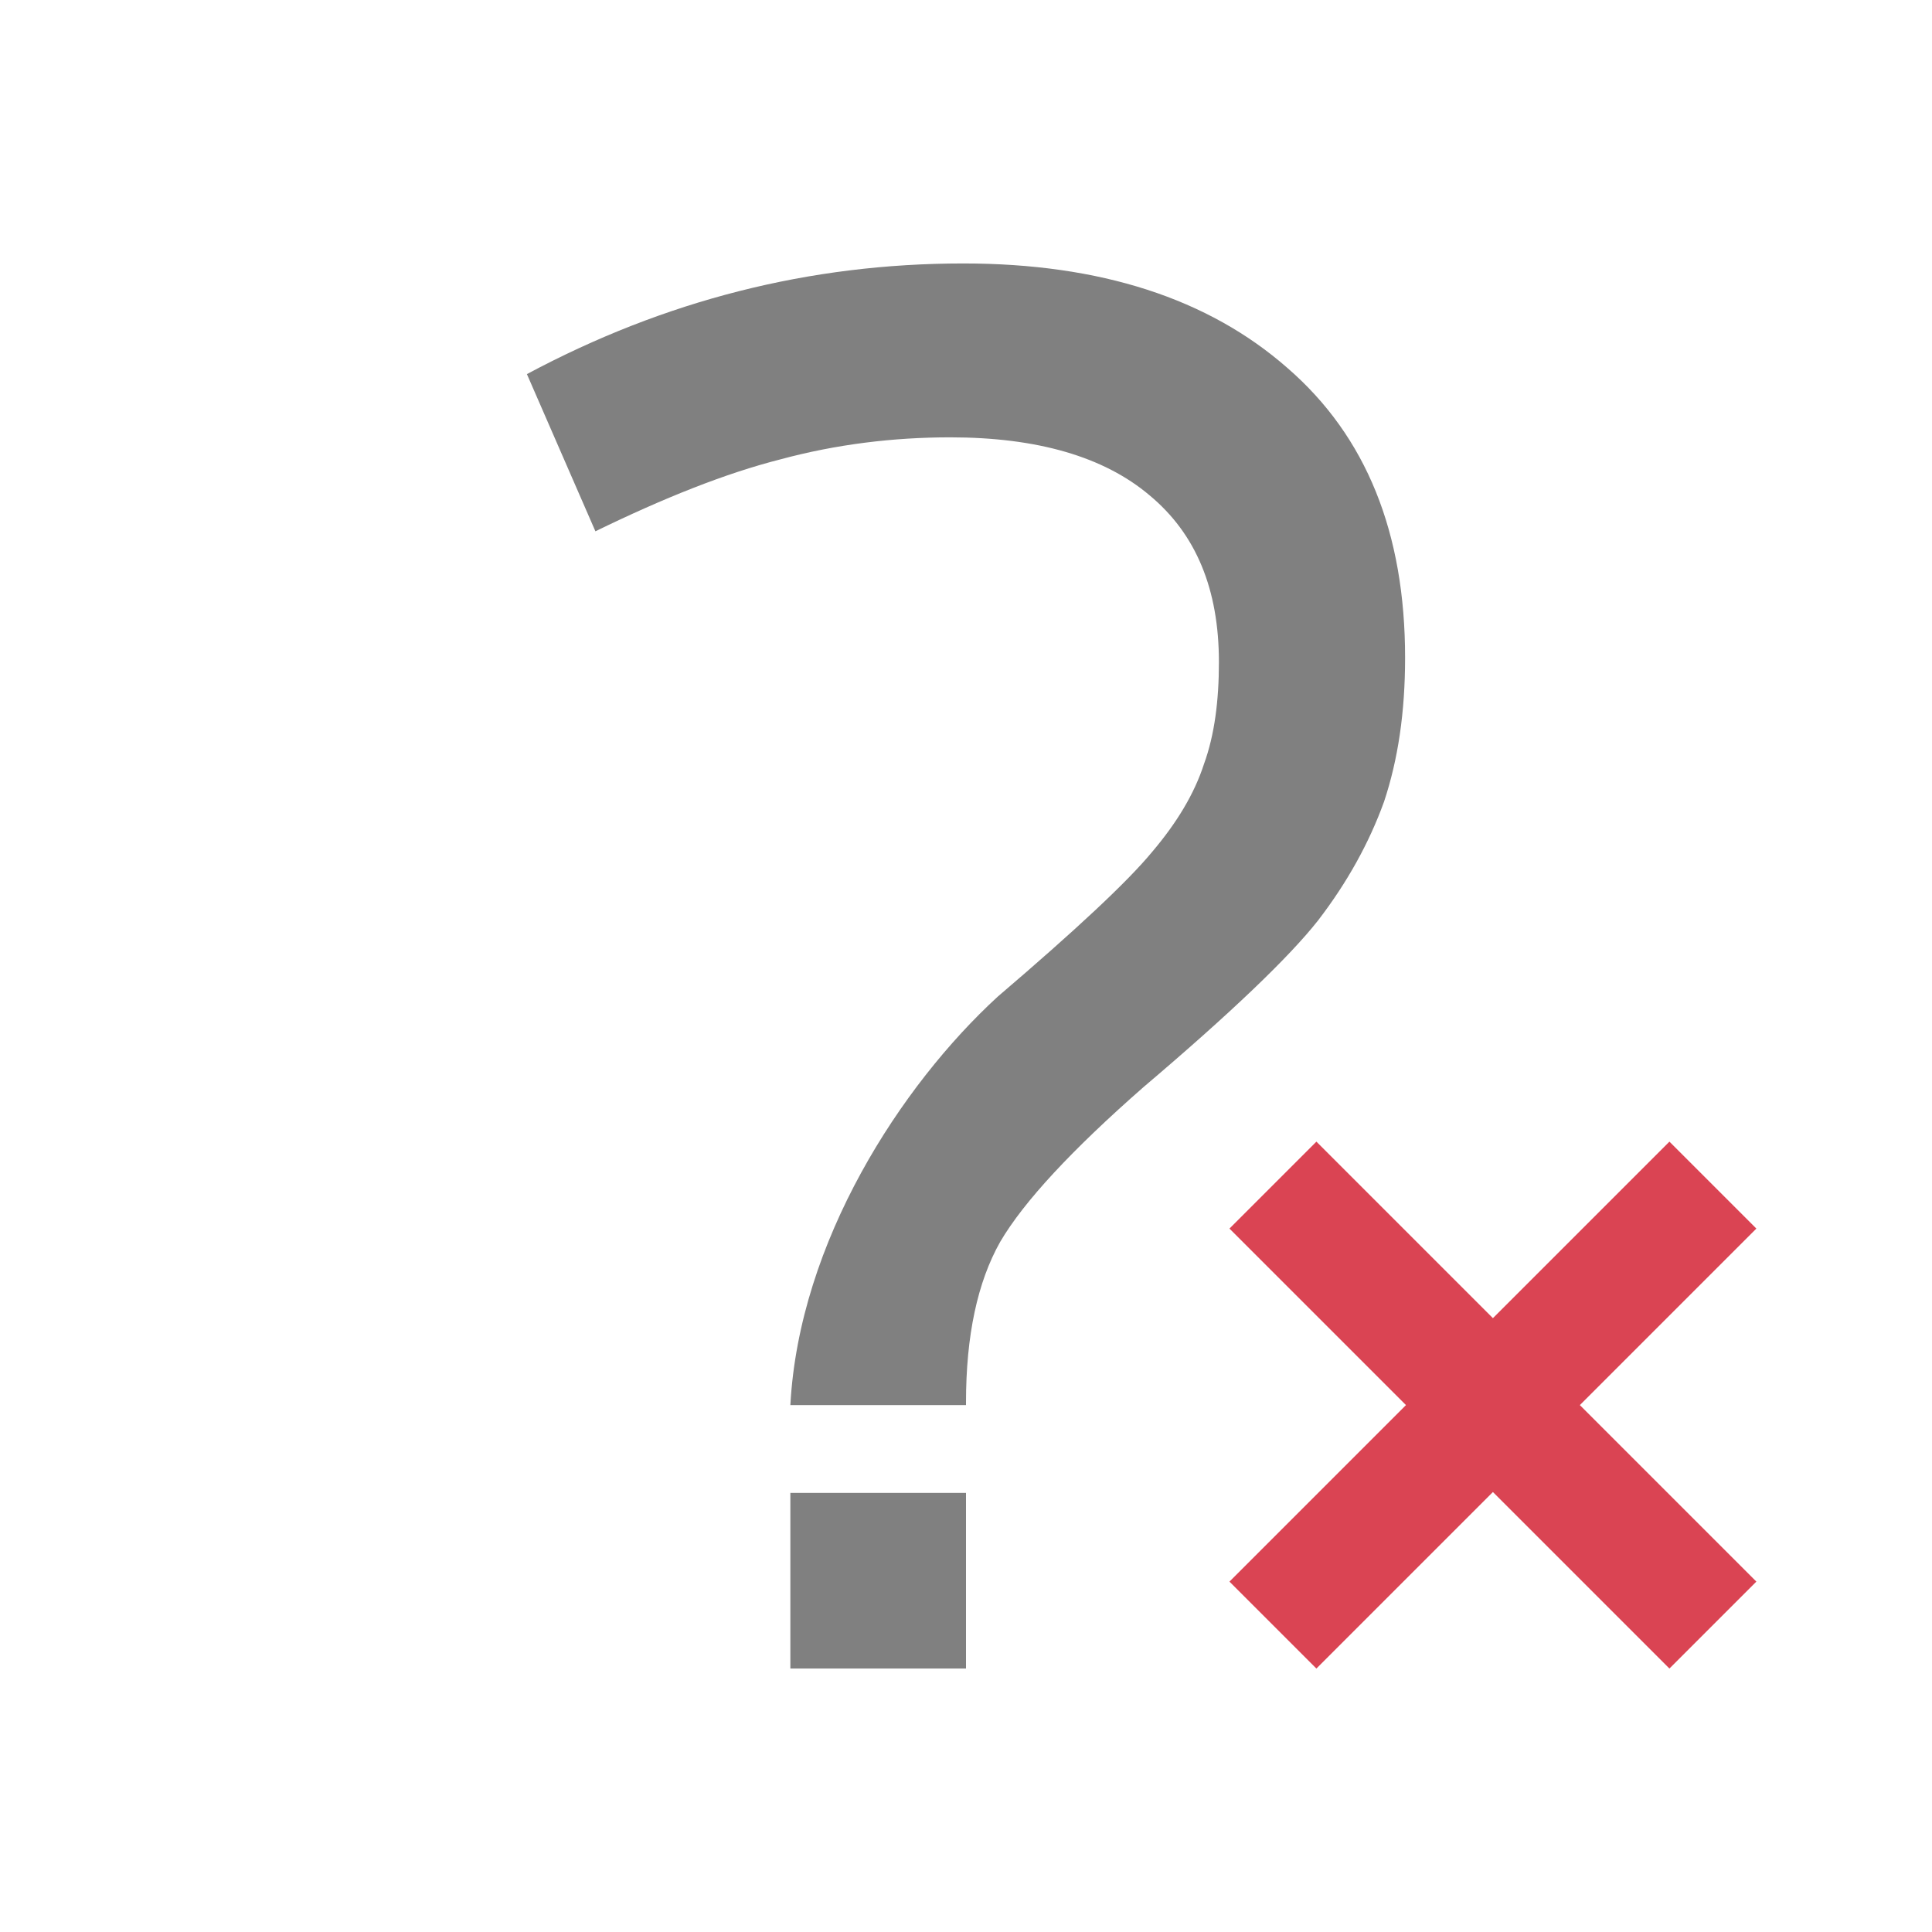 <svg xmlns="http://www.w3.org/2000/svg" version="1.1" viewBox="0 0 22 22">
 <defs>
  <style id="current-color-scheme" type="text/css">
   .ColorScheme-Text { color:#808080; }
  </style>
 </defs>
 <g transform="translate(-421.71,-525.79)">
  <path class="ColorScheme-Text" d="M 432.68,528.79 C 430.93,528.79 429.28,529.21 427.71,530.05 L 428.49,531.84 C 429.27,531.46 429.97,531.18 430.6,531.02 431.23,530.85 431.88,530.77 432.53,530.77 433.52,530.77 434.28,530.99 434.8,531.43 435.33,531.87 435.59,532.5 435.59,533.33 435.59,533.77 435.54,534.16 435.42,534.49 435.31,534.83 435.11,535.16 434.83,535.49 434.55,535.83 433.96,536.38 433.07,537.14 431.97,538.15 430.81,539.93 430.71,541.79 H 432.71 V 541.76 C 432.71,541 432.84,540.39 433.1,539.93 433.37,539.47 433.92,538.88 434.73,538.17 435.72,537.33 436.39,536.69 436.72,536.27 437.05,535.84 437.3,535.39 437.47,534.92 437.63,534.44 437.71,533.9 437.71,533.28 437.71,531.86 437.27,530.76 436.37,529.98 435.47,529.19 434.24,528.79 432.68,528.79 Z M 430.71,542.79 V 544.79 H 432.71 V 542.79 H 430.71" style="color:#808080;fill:currentColor"/>
  <path d="M 436.7,538.79 435.71,539.78 437.72,541.79 435.71,543.8 436.7,544.79 438.71,542.78 440.72,544.79 441.71,543.8 439.7,541.79 441.71,539.78 440.72,538.79 438.71,540.8 436.7,538.79" style="fill:#da4453"/>
 </g>
</svg>
